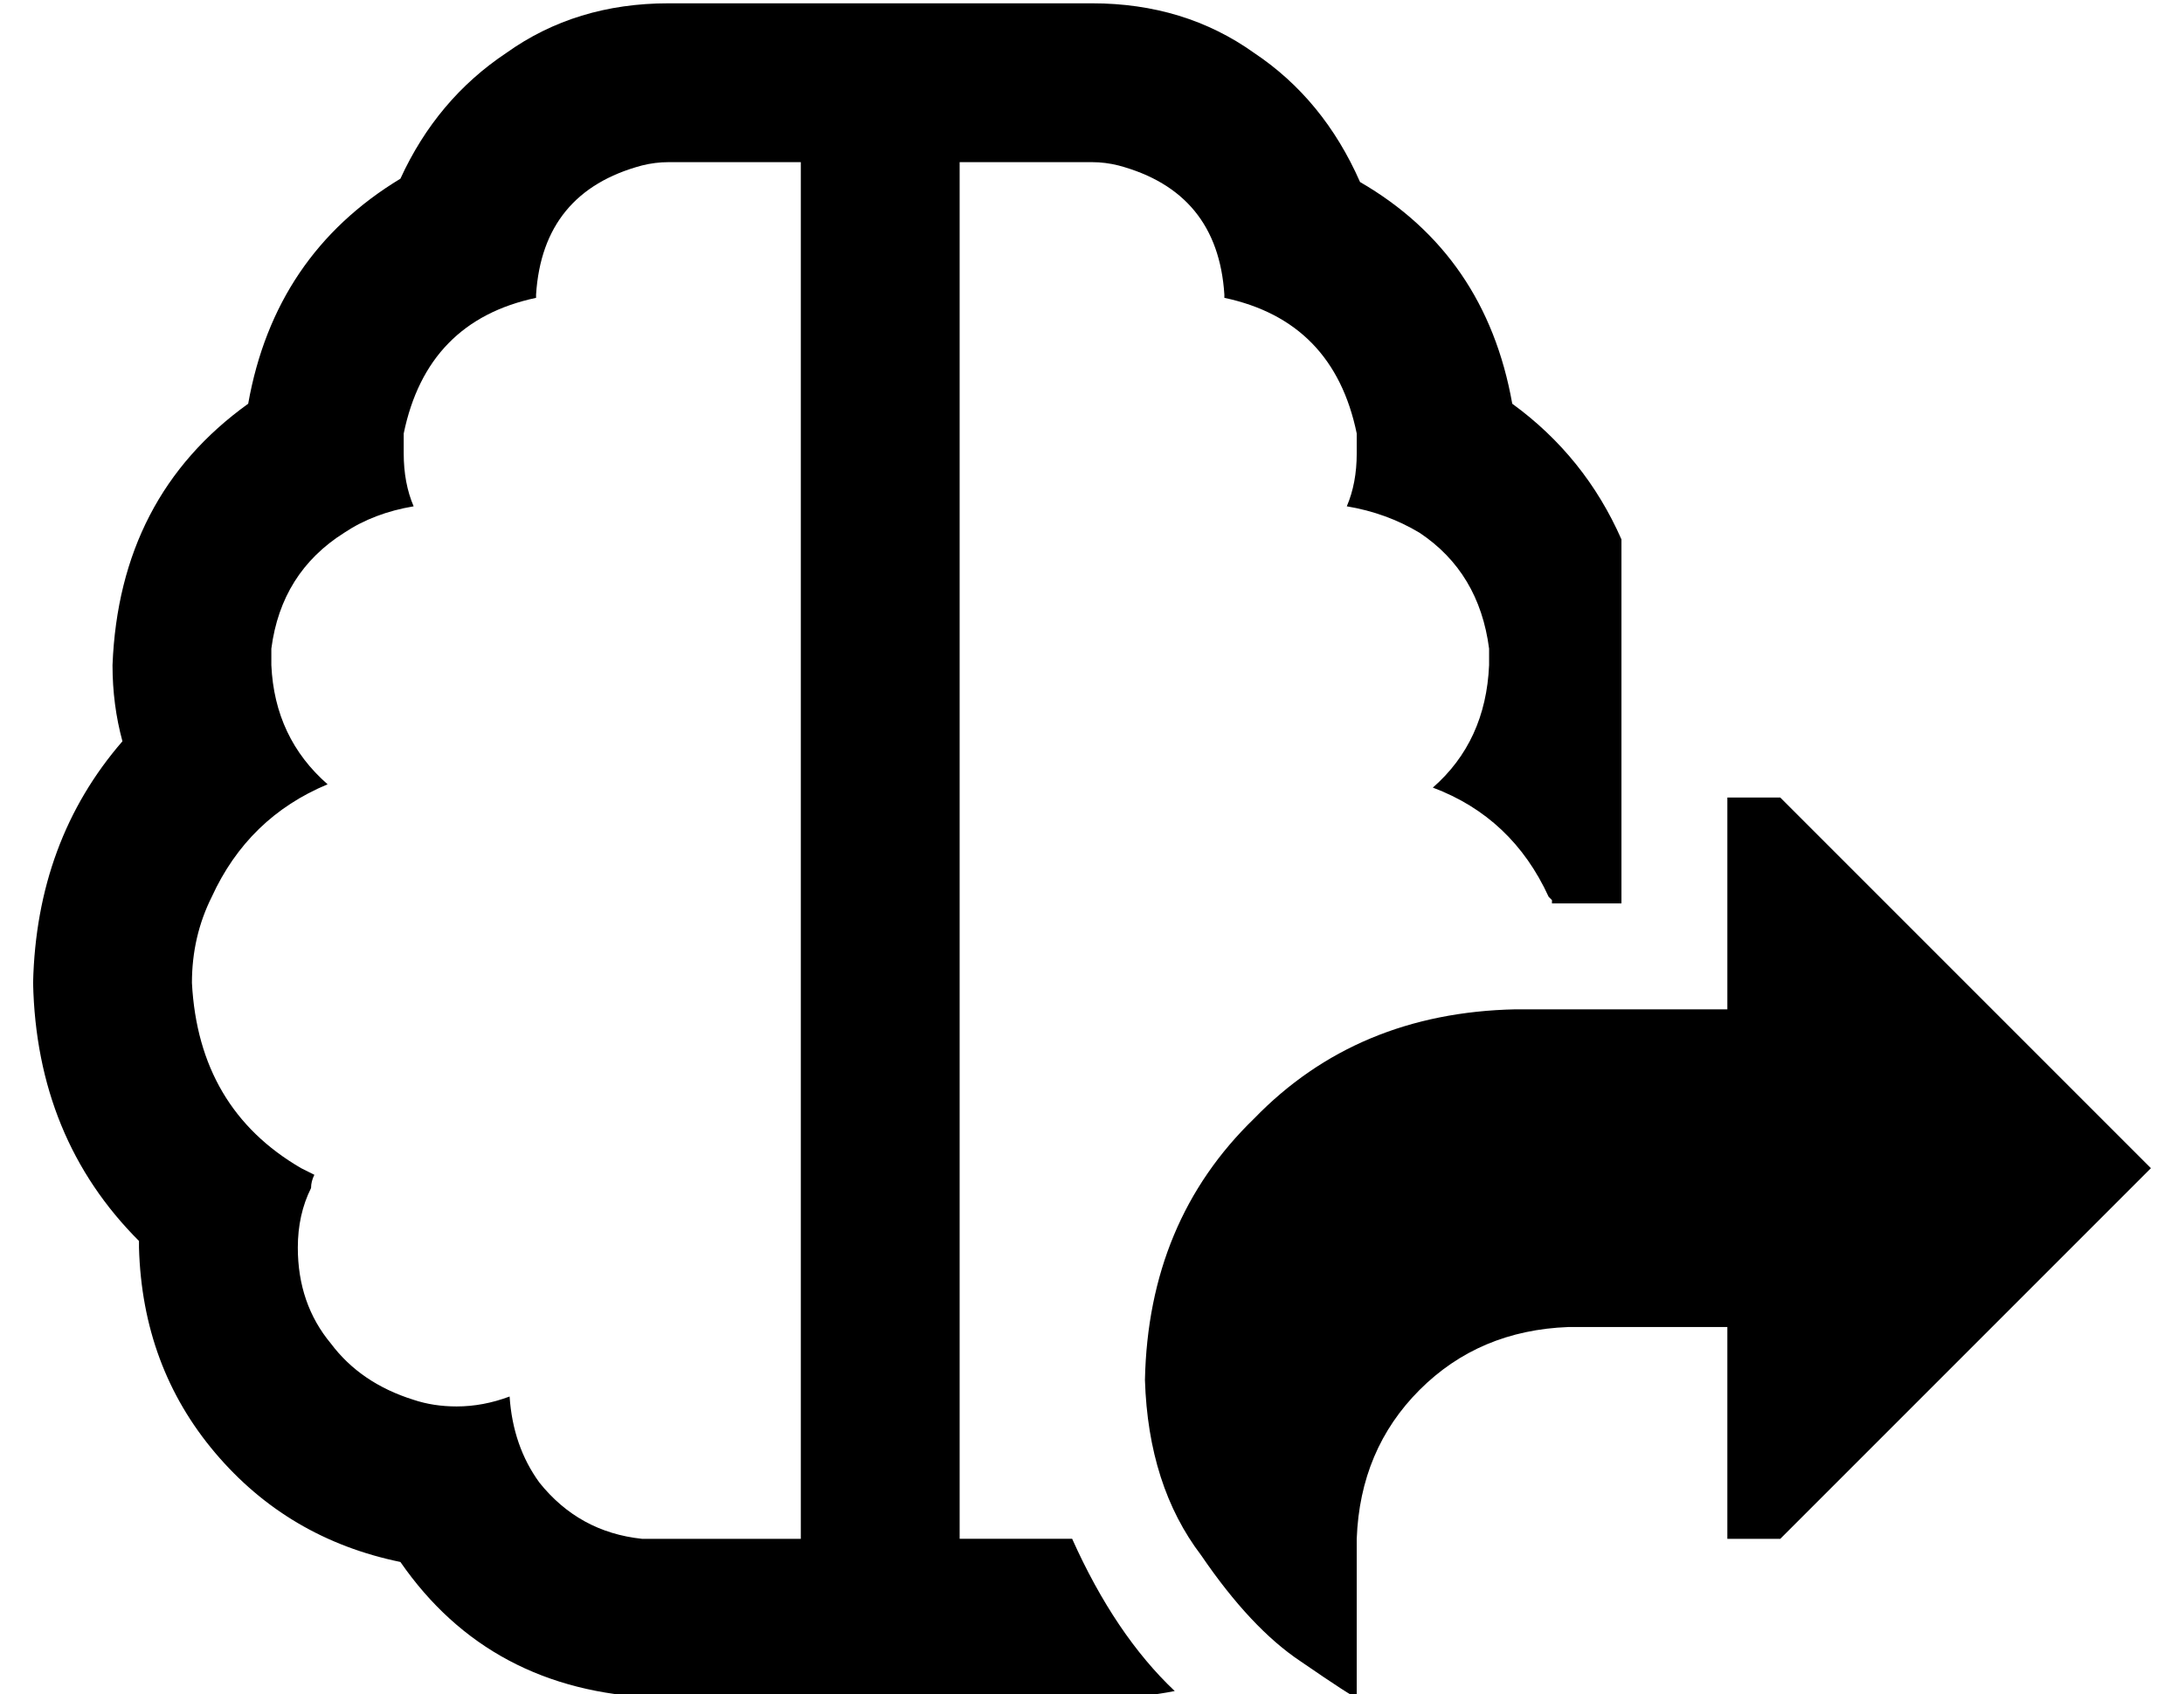 <?xml version="1.0" standalone="no"?>
<!DOCTYPE svg PUBLIC "-//W3C//DTD SVG 1.1//EN" "http://www.w3.org/Graphics/SVG/1.1/DTD/svg11.dtd" >
<svg xmlns="http://www.w3.org/2000/svg" xmlns:xlink="http://www.w3.org/1999/xlink" version="1.1" viewBox="-10 -40 660 512">
   <path fill="currentColor"
d="M314 425h-34h34h-34v-40v0v-4v0v-4v0v-320v0v-8v0v-40v0h40v0q4 0 8 1q30 8 32 39v1v0q33 7 40 41v6q0 9 -3 16q12 2 22 8q18 12 21 35v5q-1 23 -17 37q24 9 35 33l1 1v1h21v0v-48v0v-16v0v-46v0q-11 -25 -33 -41q-8 -45 -46 -67q-11 -25 -32 -39q-21 -15 -49 -15h-40
h-88q-28 0 -49 15q-21 14 -32 38q-38 23 -46 68q-39 28 -41 79q0 12 3 23q-26 30 -27 73q1 47 32 78v1v1q1 36 23 62t56 33q27 39 77 41h44h92q11 0 21 -2q-18 -17 -31 -46v0zM152 50v-1v1v-1q2 -31 32 -39q4 -1 8 -1h40v0v40v0v8v0v320v0v4v0v4v0v40v0h-44v0h-4
q-19 -2 -31 -17q-8 -11 -9 -26q-8 3 -16 3q-7 0 -13 -2q-16 -5 -25 -17q-10 -12 -10 -29q0 -10 4 -18q0 -2 1 -4v0l-4 -2q-31 -18 -33 -56q0 -14 6 -26q11 -24 35 -34q-16 -14 -17 -36v-5q3 -23 22 -35q9 -6 21 -8q-3 -7 -3 -16v-6q7 -34 40 -41v0zM528 201h-16h16h-16v64v0
h-64v0q-48 1 -79 33q-32 31 -33 79q1 32 17 53q15 22 30 32q16 11 17 11v-48v0q1 -27 19 -45t45 -19h48v0v64v0h16v0l112 -112v0l-112 -112v0z" />
</svg>
